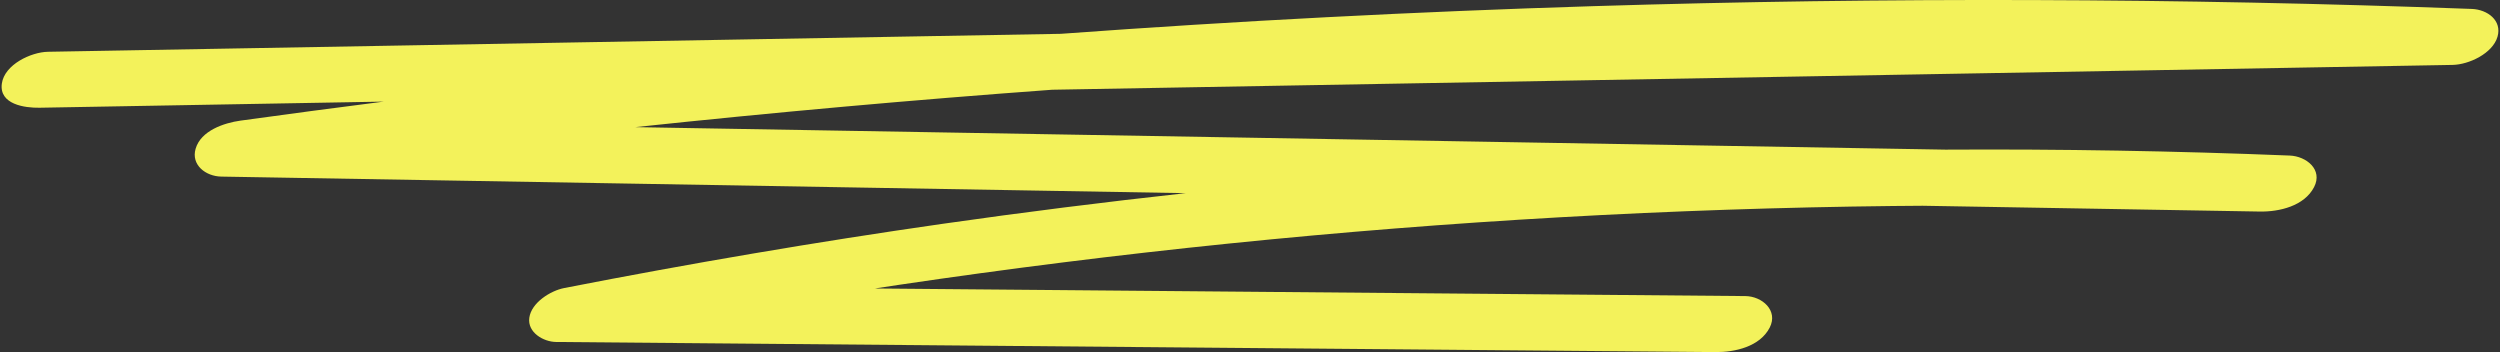 <svg width="284" height="40" viewBox="0 0 284 40" fill="none" xmlns="http://www.w3.org/2000/svg">
<rect x="0" y="0" width="284" height="40" fill="#333333" stroke="none"/>
<g clip-path="url(#clip0_22_304)">
<path d="M181.035 0.698C160.838 1.323 140.654 2.371 120.504 3.842C102.218 4.166 83.93 4.49 65.644 4.814C45.58 5.172 25.515 5.525 5.454 5.882C3.513 5.916 0.507 7.341 0.21 9.493C-0.118 11.867 2.818 12.264 4.472 12.238C17.51 12.006 30.548 11.775 43.586 11.543C38.16 12.235 32.74 12.952 27.32 13.703C25.442 13.964 22.82 14.843 22.222 16.897C21.686 18.729 23.359 20.028 25.135 20.061C55.245 20.577 85.358 21.096 115.468 21.612C121.876 21.721 128.284 21.834 134.692 21.943C125.474 22.951 116.268 24.112 107.089 25.424C92.695 27.488 78.361 29.935 64.09 32.722C62.549 33.023 60.363 34.372 60.129 36.102C59.9 37.755 61.722 38.836 63.184 38.849C97.427 39.147 131.67 39.448 165.913 39.745C175.569 39.828 185.221 39.914 194.876 39.997C197.088 40.017 199.925 39.385 201.04 37.212C202.035 35.268 200.17 33.651 198.269 33.635C165.305 33.347 132.341 33.059 99.378 32.772C100.297 32.633 101.213 32.491 102.132 32.355C114.588 30.51 127.087 28.946 139.613 27.666C164.677 25.107 189.853 23.682 215.046 23.401C216.161 23.388 217.288 23.381 218.412 23.374C231.183 23.593 243.949 23.814 256.719 24.032C258.928 24.069 261.775 23.407 262.883 21.248C263.901 19.264 261.997 17.747 260.112 17.671C247.081 17.148 234.036 16.923 220.995 16.999C203.923 16.705 186.851 16.414 169.779 16.12C139.669 15.604 109.556 15.085 79.446 14.569C77.019 14.526 74.588 14.486 72.161 14.443C87.927 12.767 103.72 11.348 119.532 10.194C152.495 9.609 185.462 9.027 218.426 8.442C238.49 8.085 258.555 7.731 278.616 7.374C280.458 7.341 283.162 6.078 283.715 4.18C284.257 2.325 282.57 1.081 280.801 1.015C247.56 -0.222 214.279 -0.331 181.035 0.698Z" fill="#F3F25B"/>
</g>
<defs>
<clipPath id="clip0_22_304">
<rect width="283.634" height="40" fill="white" transform="translate(0.183)"/>
</clipPath>
</defs>
</svg>
